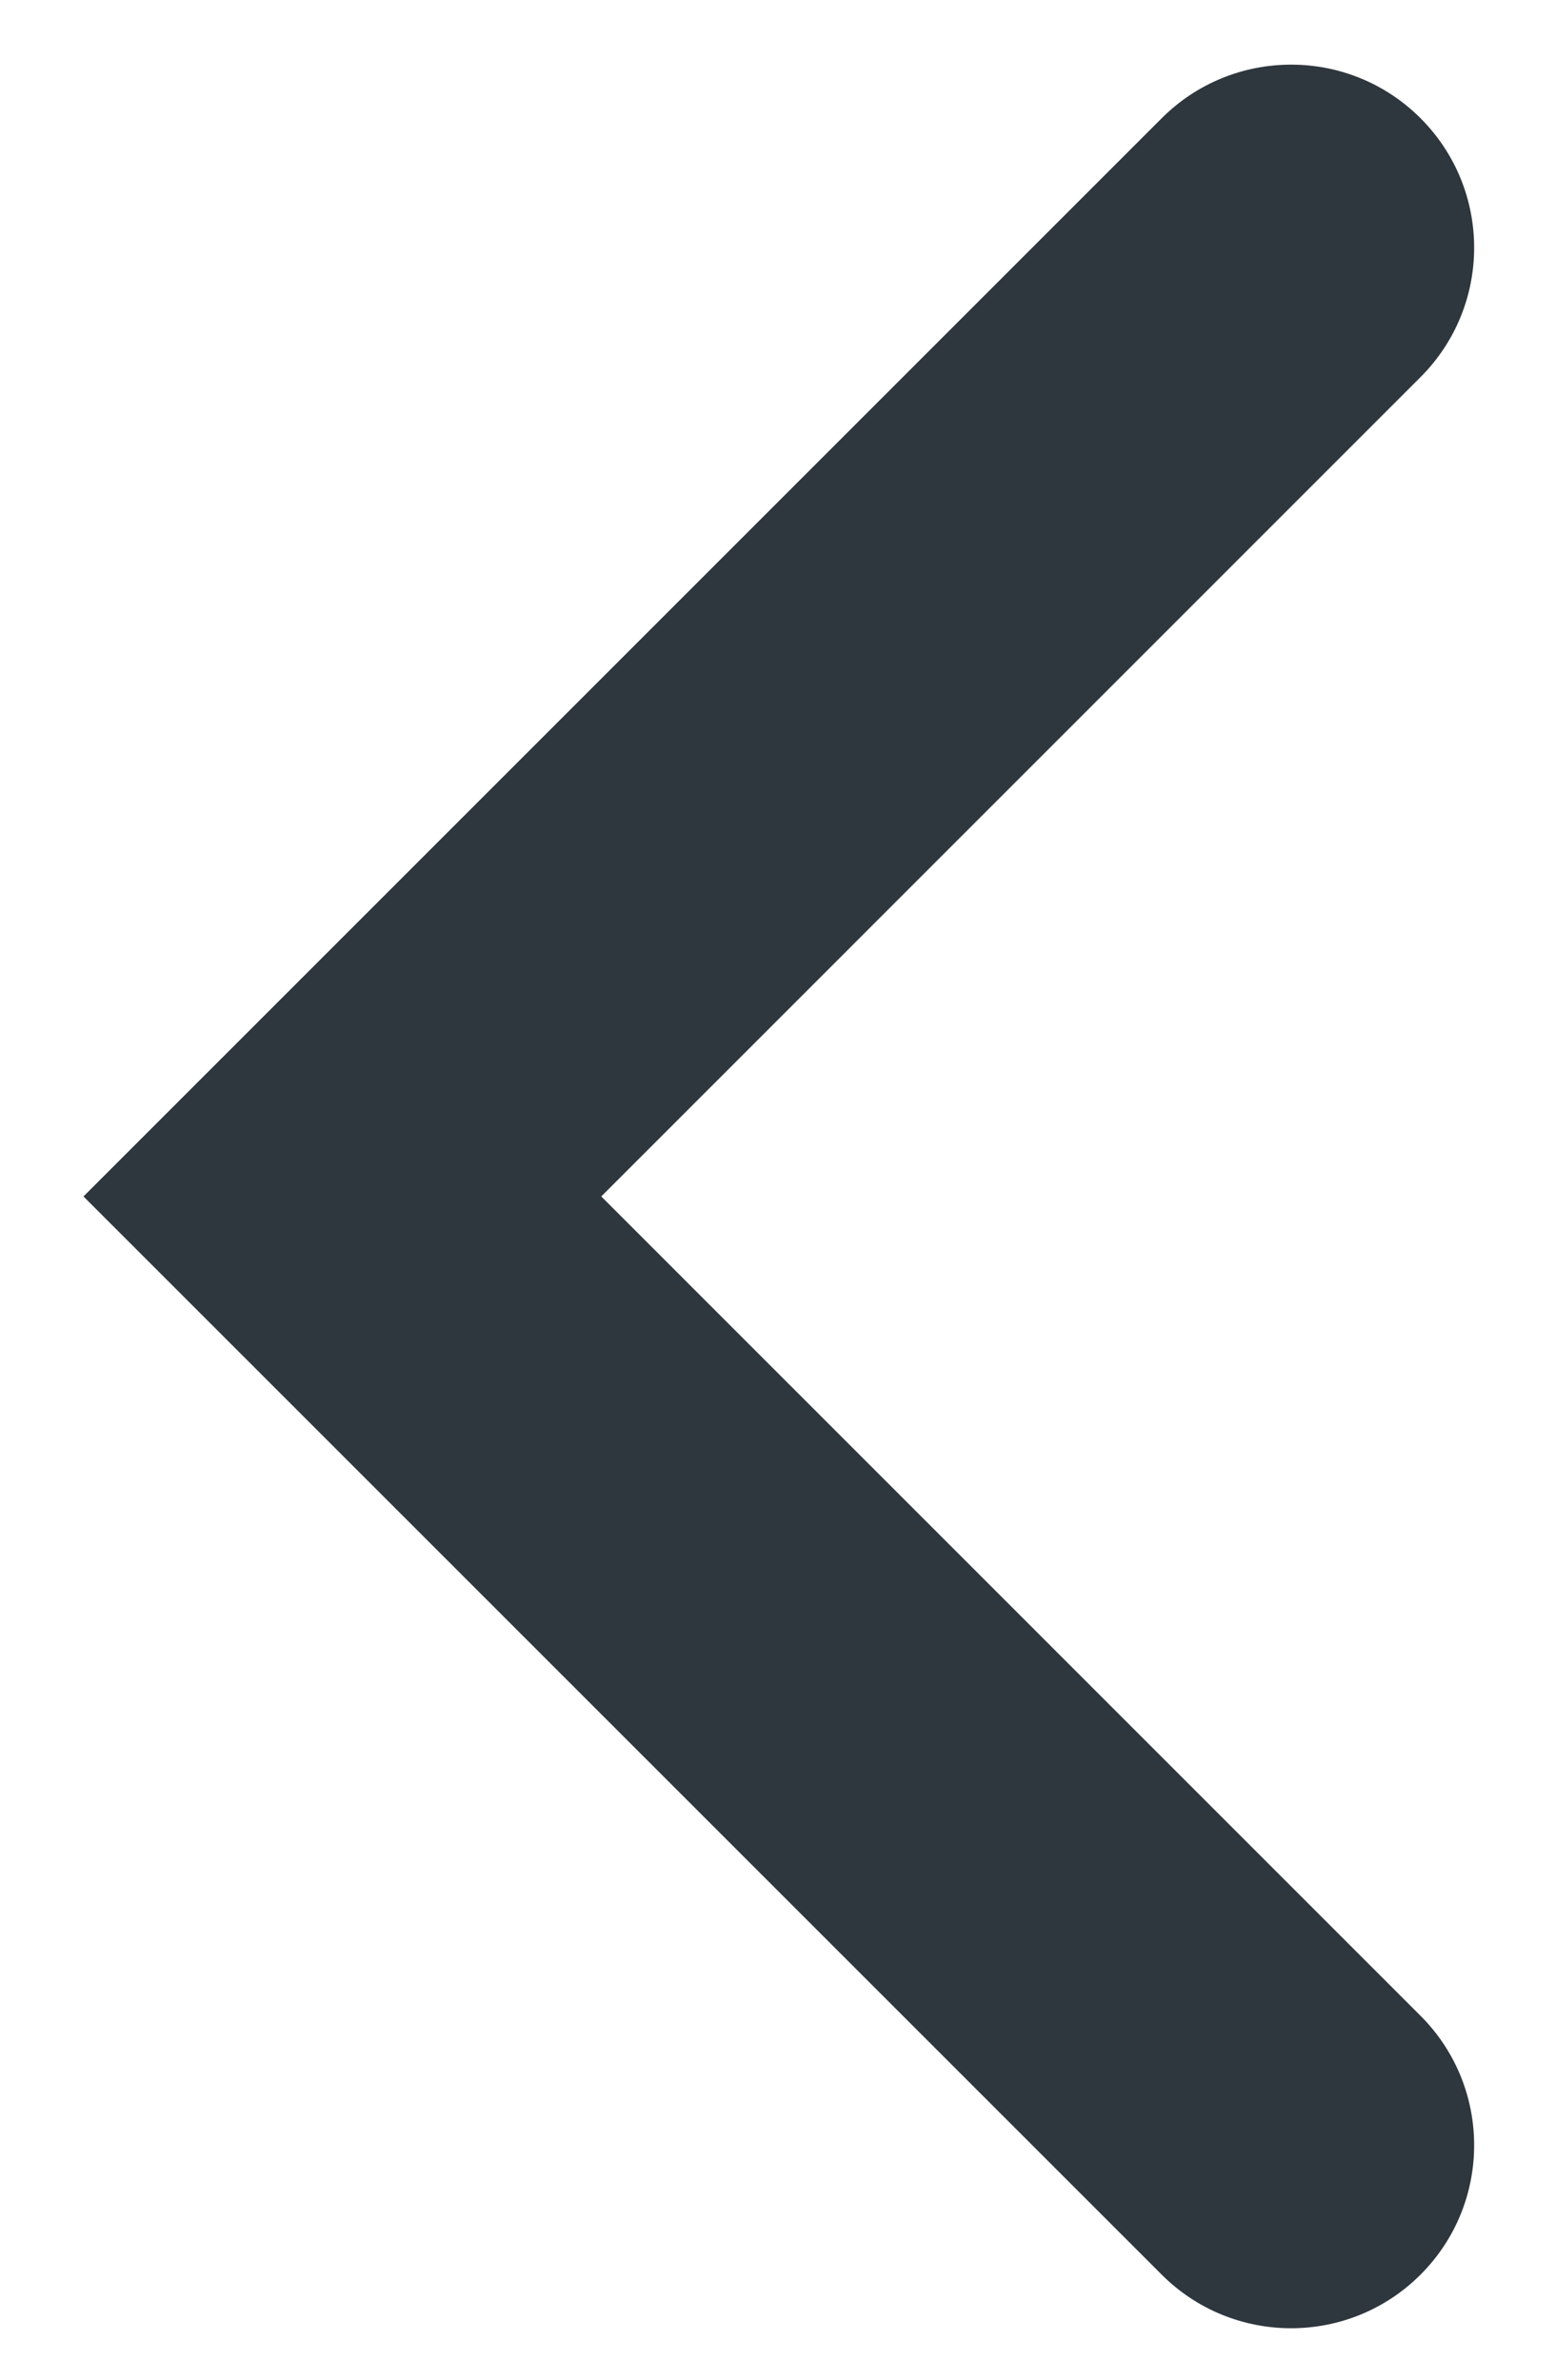 <svg width="17" height="26" viewBox="0 0 17 26" fill="none" xmlns="http://www.w3.org/2000/svg">
<path fill-rule="evenodd" clip-rule="evenodd" d="M15.52 1.292C16.301 2.073 16.301 3.339 15.52 4.12L6.569 13.072L15.52 22.024C16.301 22.805 16.301 24.071 15.52 24.852C14.739 25.633 13.473 25.633 12.692 24.852L0.912 13.072L12.692 1.292C13.473 0.511 14.739 0.511 15.52 1.292Z" fill="#2E363E"/>
</svg>
